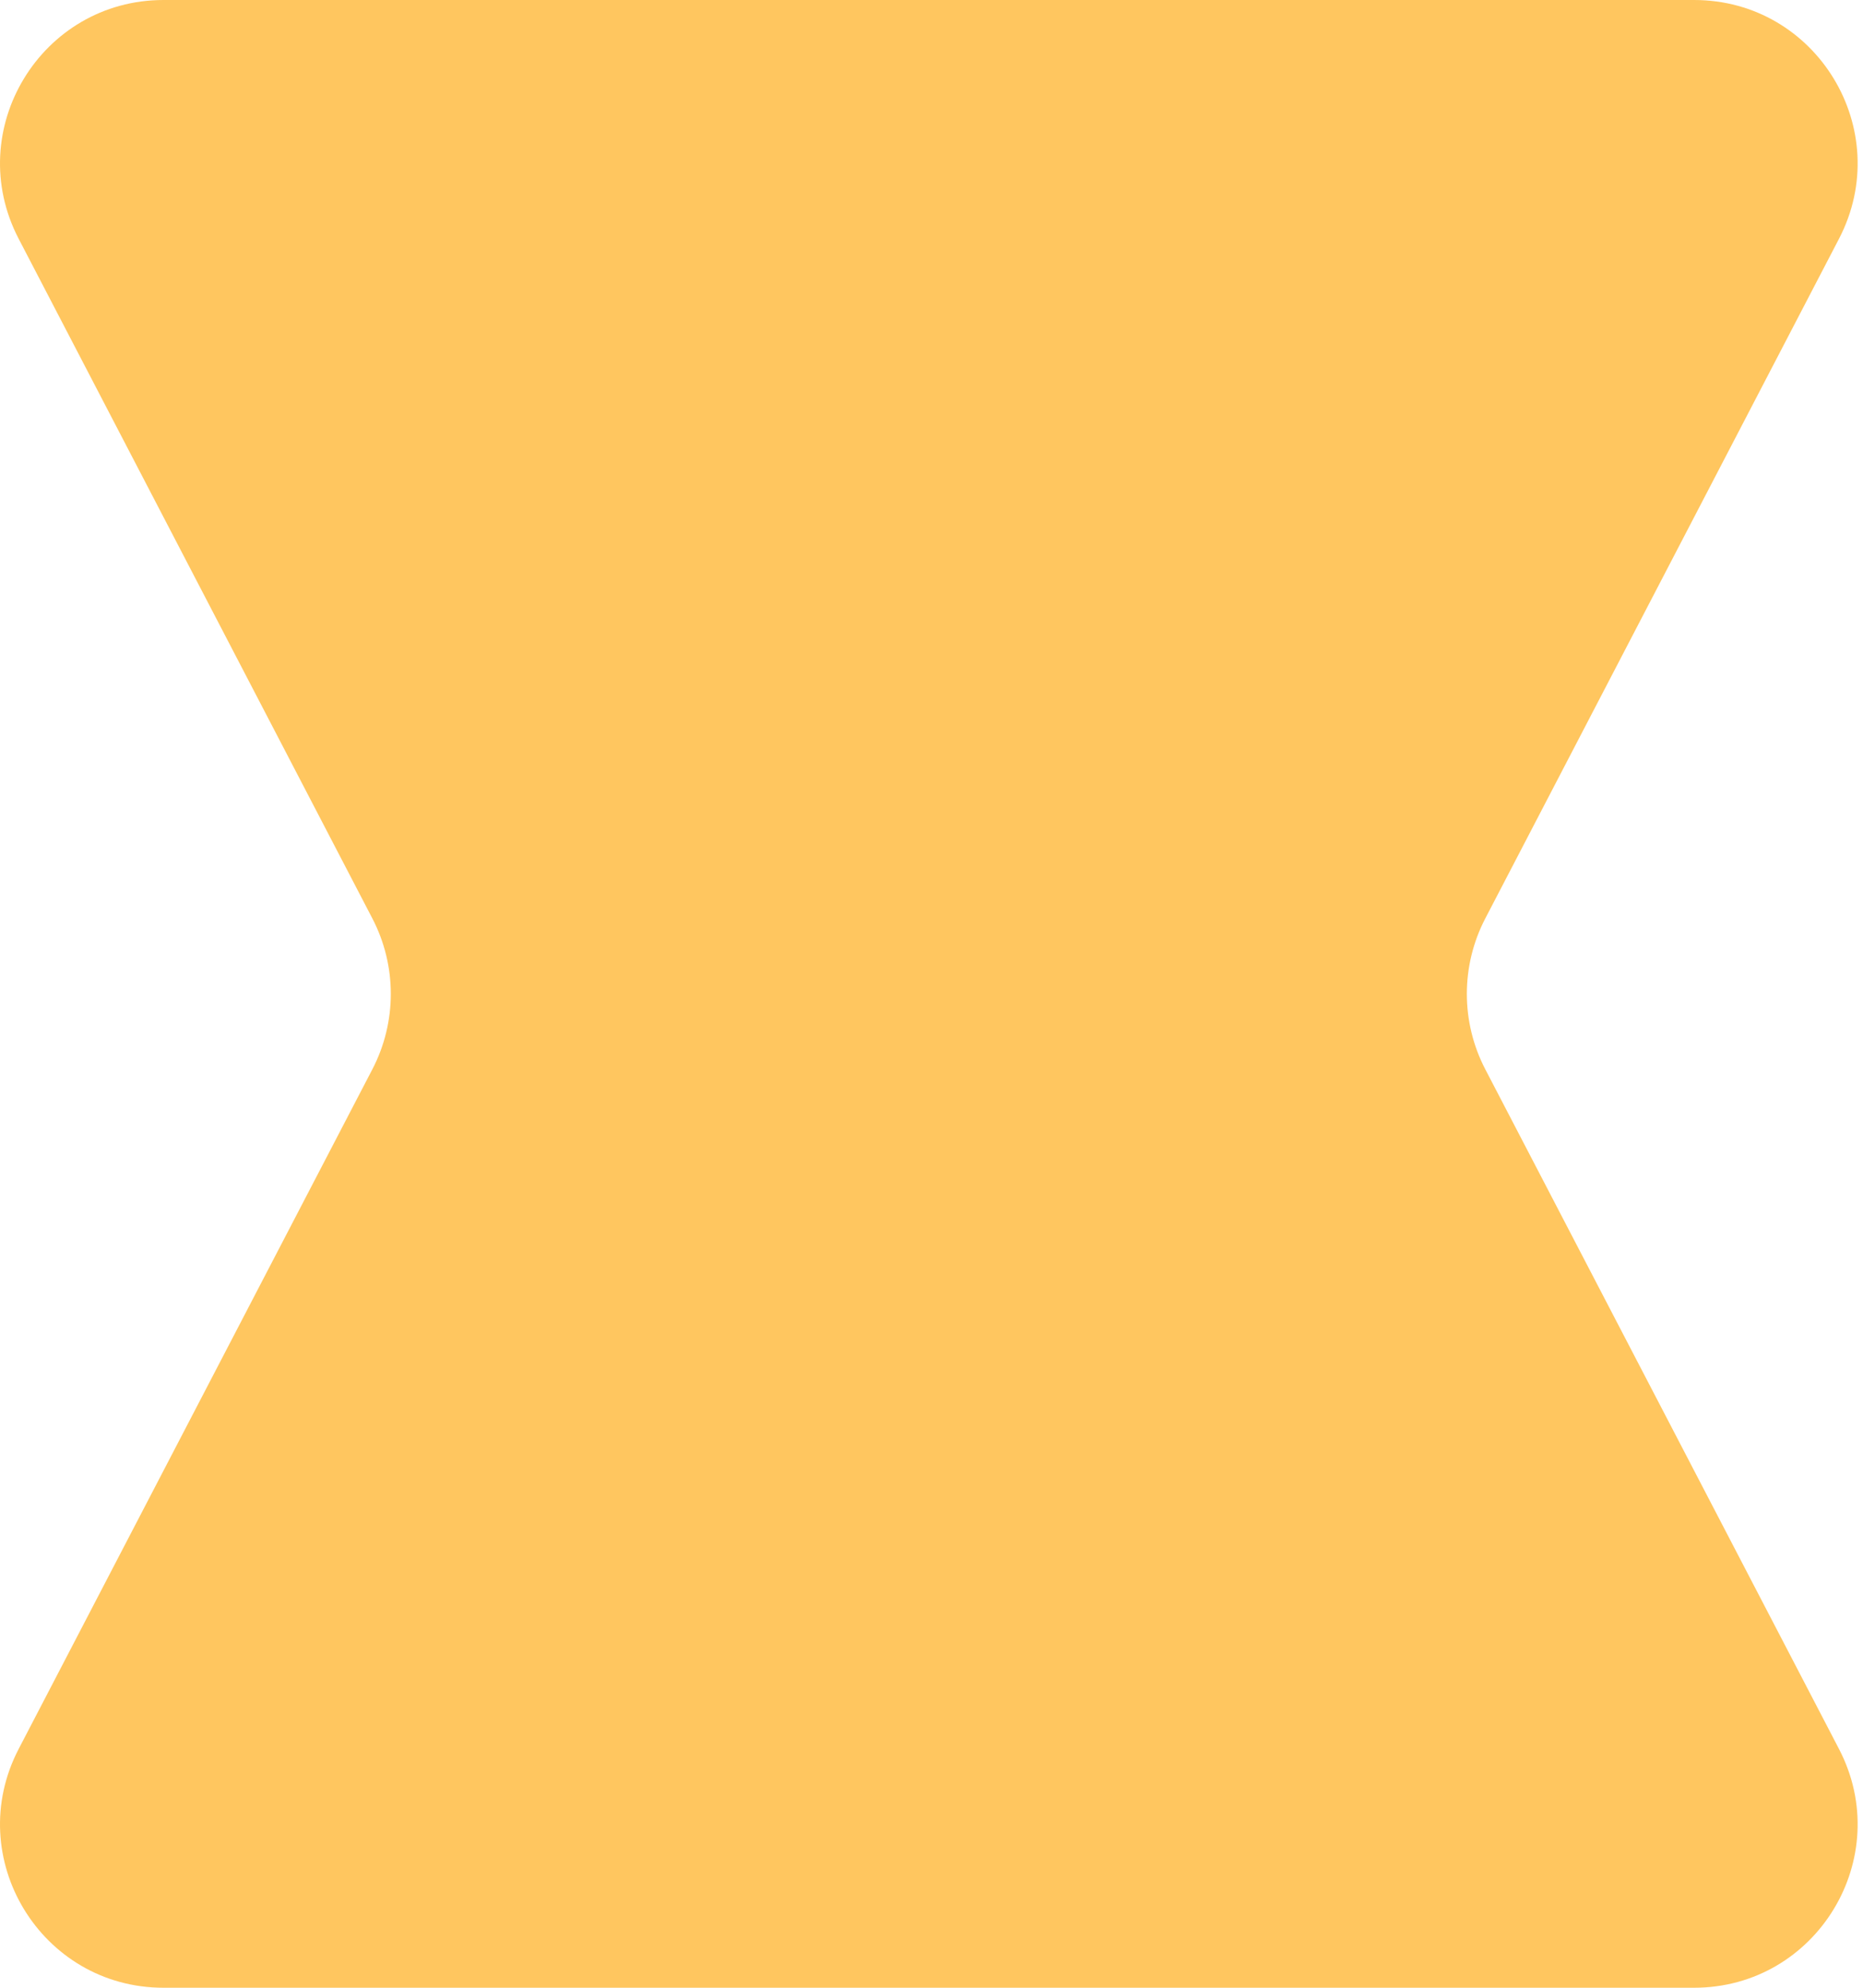 <svg width="150" height="160" viewBox="0 0 150 160" fill="none" xmlns="http://www.w3.org/2000/svg">
<path d="M29.98 73.928C31.961 77.734 31.961 82.266 29.98 86.072L1.504 140.777C-3.054 149.532 3.299 160 13.168 160H136.401C146.271 160 152.623 149.532 148.066 140.777L119.589 86.072C117.608 82.266 117.608 77.734 119.589 73.928L148.066 19.223C152.623 10.468 146.271 -4.31425e-07 136.401 0L13.168 5.38666e-06C3.299 5.81808e-06 -3.054 10.468 1.504 19.223L29.98 73.928Z" fill="#FFC65F"/>
</svg>
